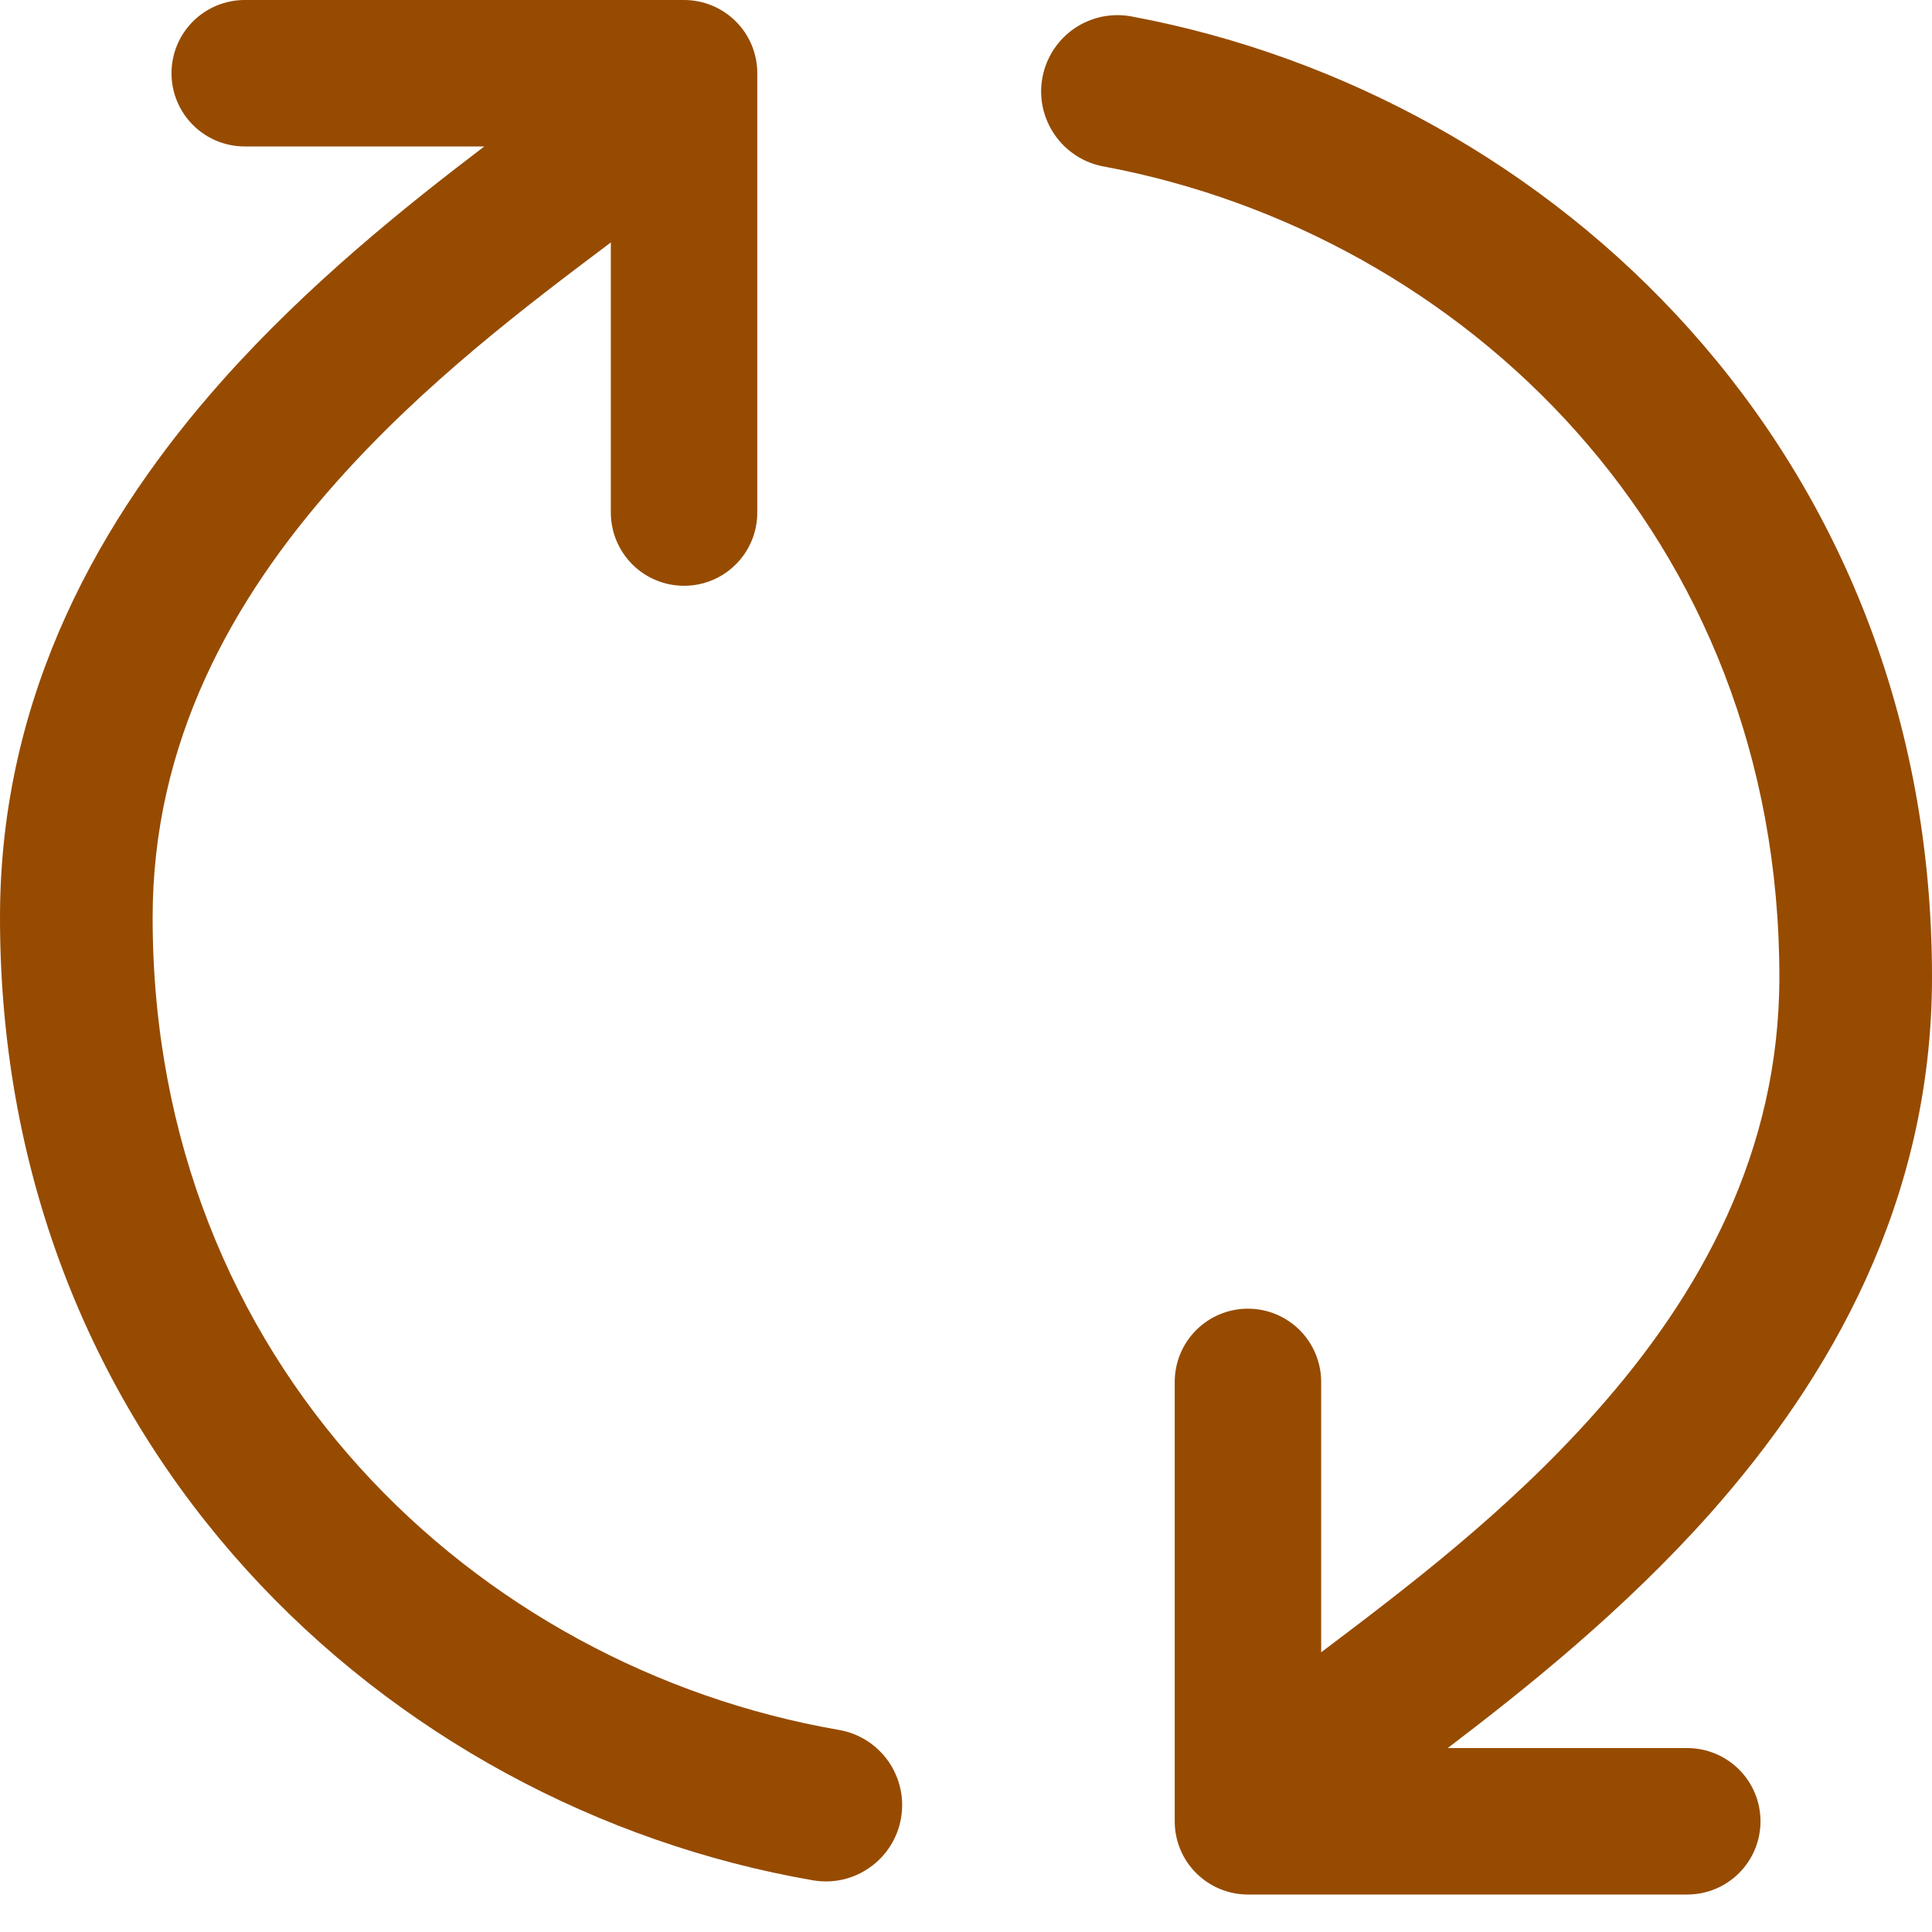 <svg width="30" height="30" viewBox="0 0 30 30" fill="none" xmlns="http://www.w3.org/2000/svg">
<path fill-rule="evenodd" clip-rule="evenodd" d="M2.37 14.247C2.37 21.17 7.389 25.886 13.026 26.862C13.179 26.888 13.326 26.945 13.458 27.028C13.589 27.111 13.703 27.22 13.793 27.347C13.882 27.474 13.946 27.618 13.98 27.77C14.014 27.921 14.018 28.078 13.991 28.232C13.965 28.385 13.908 28.532 13.825 28.663C13.742 28.795 13.633 28.909 13.506 28.998C13.379 29.088 13.235 29.152 13.084 29.186C12.932 29.22 12.775 29.224 12.621 29.197C6.001 28.051 0 22.47 0 14.247C0 10.752 1.59 8.005 3.445 5.917C4.776 4.421 6.297 3.204 7.52 2.274H3.8C3.498 2.274 3.209 2.154 2.996 1.941C2.783 1.728 2.663 1.439 2.663 1.137C2.663 0.835 2.783 0.546 2.996 0.333C3.209 0.12 3.498 0 3.8 0H10.622C10.924 0 11.213 0.12 11.426 0.333C11.64 0.546 11.759 0.835 11.759 1.137V7.959C11.759 8.261 11.64 8.55 11.426 8.763C11.213 8.977 10.924 9.096 10.622 9.096C10.321 9.096 10.032 8.977 9.818 8.763C9.605 8.55 9.485 8.261 9.485 7.959V3.761L9.483 3.766C8.182 4.744 6.595 5.942 5.219 7.491C3.593 9.319 2.37 11.532 2.37 14.247ZM27.63 15.171C27.63 8.321 22.718 3.634 17.154 2.588C16.998 2.562 16.85 2.505 16.717 2.42C16.584 2.336 16.47 2.226 16.38 2.097C16.29 1.968 16.227 1.823 16.193 1.669C16.16 1.515 16.158 1.356 16.187 1.201C16.216 1.047 16.276 0.9 16.362 0.768C16.449 0.637 16.561 0.524 16.691 0.436C16.822 0.349 16.969 0.288 17.123 0.257C17.277 0.227 17.436 0.228 17.59 0.259C24.126 1.487 30 7.036 30 15.171C30 18.666 28.41 21.411 26.555 23.501C25.224 24.997 23.703 26.214 22.48 27.144H26.2C26.502 27.144 26.791 27.264 27.004 27.477C27.217 27.69 27.337 27.979 27.337 28.281C27.337 28.582 27.217 28.872 27.004 29.085C26.791 29.298 26.502 29.418 26.2 29.418H19.378C19.076 29.418 18.787 29.298 18.574 29.085C18.36 28.872 18.241 28.582 18.241 28.281V21.459C18.241 21.157 18.36 20.868 18.574 20.654C18.787 20.441 19.076 20.321 19.378 20.321C19.679 20.321 19.968 20.441 20.182 20.654C20.395 20.868 20.515 21.157 20.515 21.459V25.654H20.519C21.818 24.672 23.407 23.476 24.781 21.925C26.407 20.099 27.63 17.888 27.63 15.171Z" fill="#964B00"/>
</svg>

